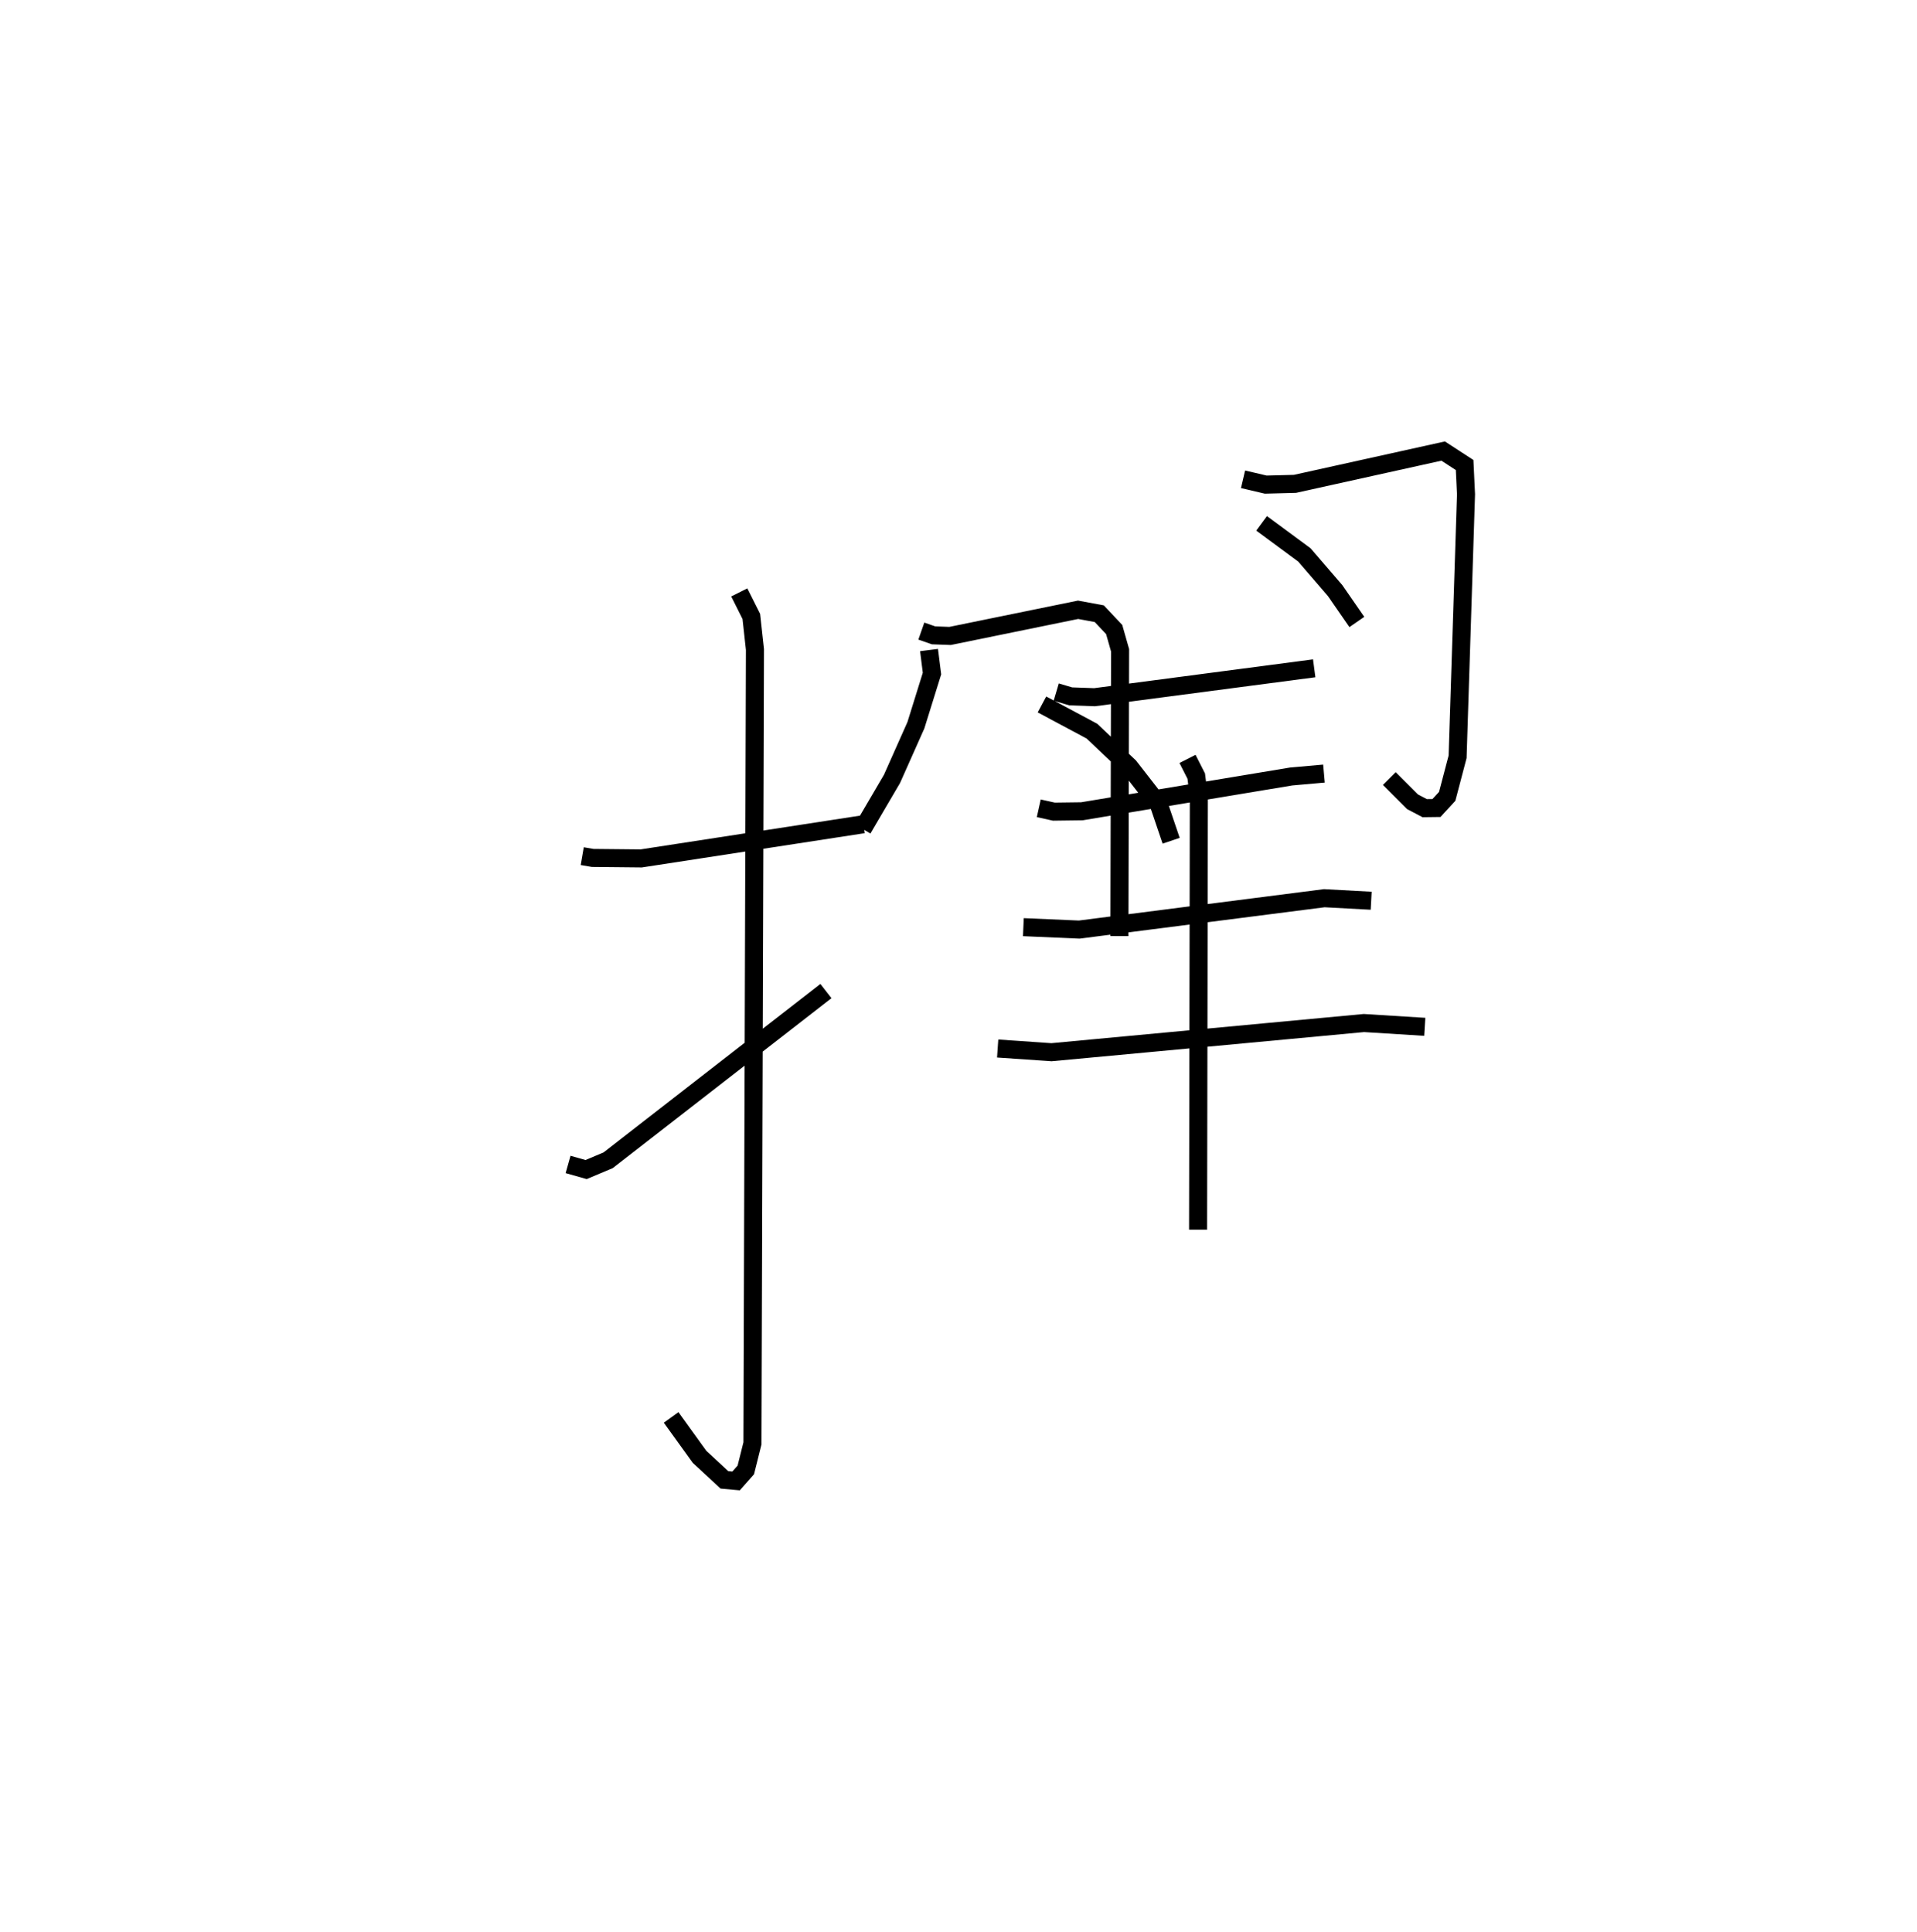<?xml version="1.0" encoding="utf-8" ?>
<svg baseProfile="full" height="107.097" version="1.1" width="106.253" xmlns="http://www.w3.org/2000/svg" xmlns:ev="http://www.w3.org/2001/xml-events" xmlns:xlink="http://www.w3.org/1999/xlink"><defs /><rect fill="white" height="107.097" width="106.253" x="0" y="0" /><path d="M25,25.777 m0.0,0.0 m7.272,21.685 l0.576,0.099 2.693,0.027 l12.312,-1.894 m-6.877,-12.853 l0.667,1.332 0.201,1.835 l-0.138,44.008 -0.368,1.472 l-0.539,0.61 -0.647,-0.059 l-1.381,-1.28 -1.573,-2.182 m-5.711,-14.024 l0.999,0.282 1.22,-0.513 l12.073,-9.382 m5.288,-19.955 l0.676,0.236 0.917,0.033 l7.094,-1.45 1.175,0.217 l0.826,0.877 0.328,1.153 l-0.038,15.842 m-10.552,-15.857 l0.164,1.303 -0.892,2.866 l-1.324,2.973 -1.628,2.776 m9.941,-6.902 l2.769,1.481 2.076,1.969 l1.633,2.1 0.681,2.006 m3.985,-20.038 l1.257,0.295 1.619,-0.042 l8.216,-1.818 1.189,0.774 l0.077,1.625 -0.466,14.549 l-0.577,2.194 -0.595,0.646 l-0.652,0.008 -0.672,-0.353 l-1.289,-1.289 m-7.079,-14.147 l2.372,1.75 1.704,1.979 l1.203,1.739 m-16.662,3.886 l0.802,0.237 1.323,0.047 l12.174,-1.602 m-15.266,7.76 l0.837,0.186 1.554,-0.02 l11.599,-1.929 1.817,-0.161 m-16.661,8.514 l3.096,0.134 13.582,-1.739 l2.6,0.14 m-20.702,8.193 l2.982,0.205 17.317,-1.618 l3.375,0.21 m-13.152,-14.852 l0.484,0.954 0.144,1.154 l-0.042,23.992 " fill="none" stroke="black" stroke-width="1" /></svg>